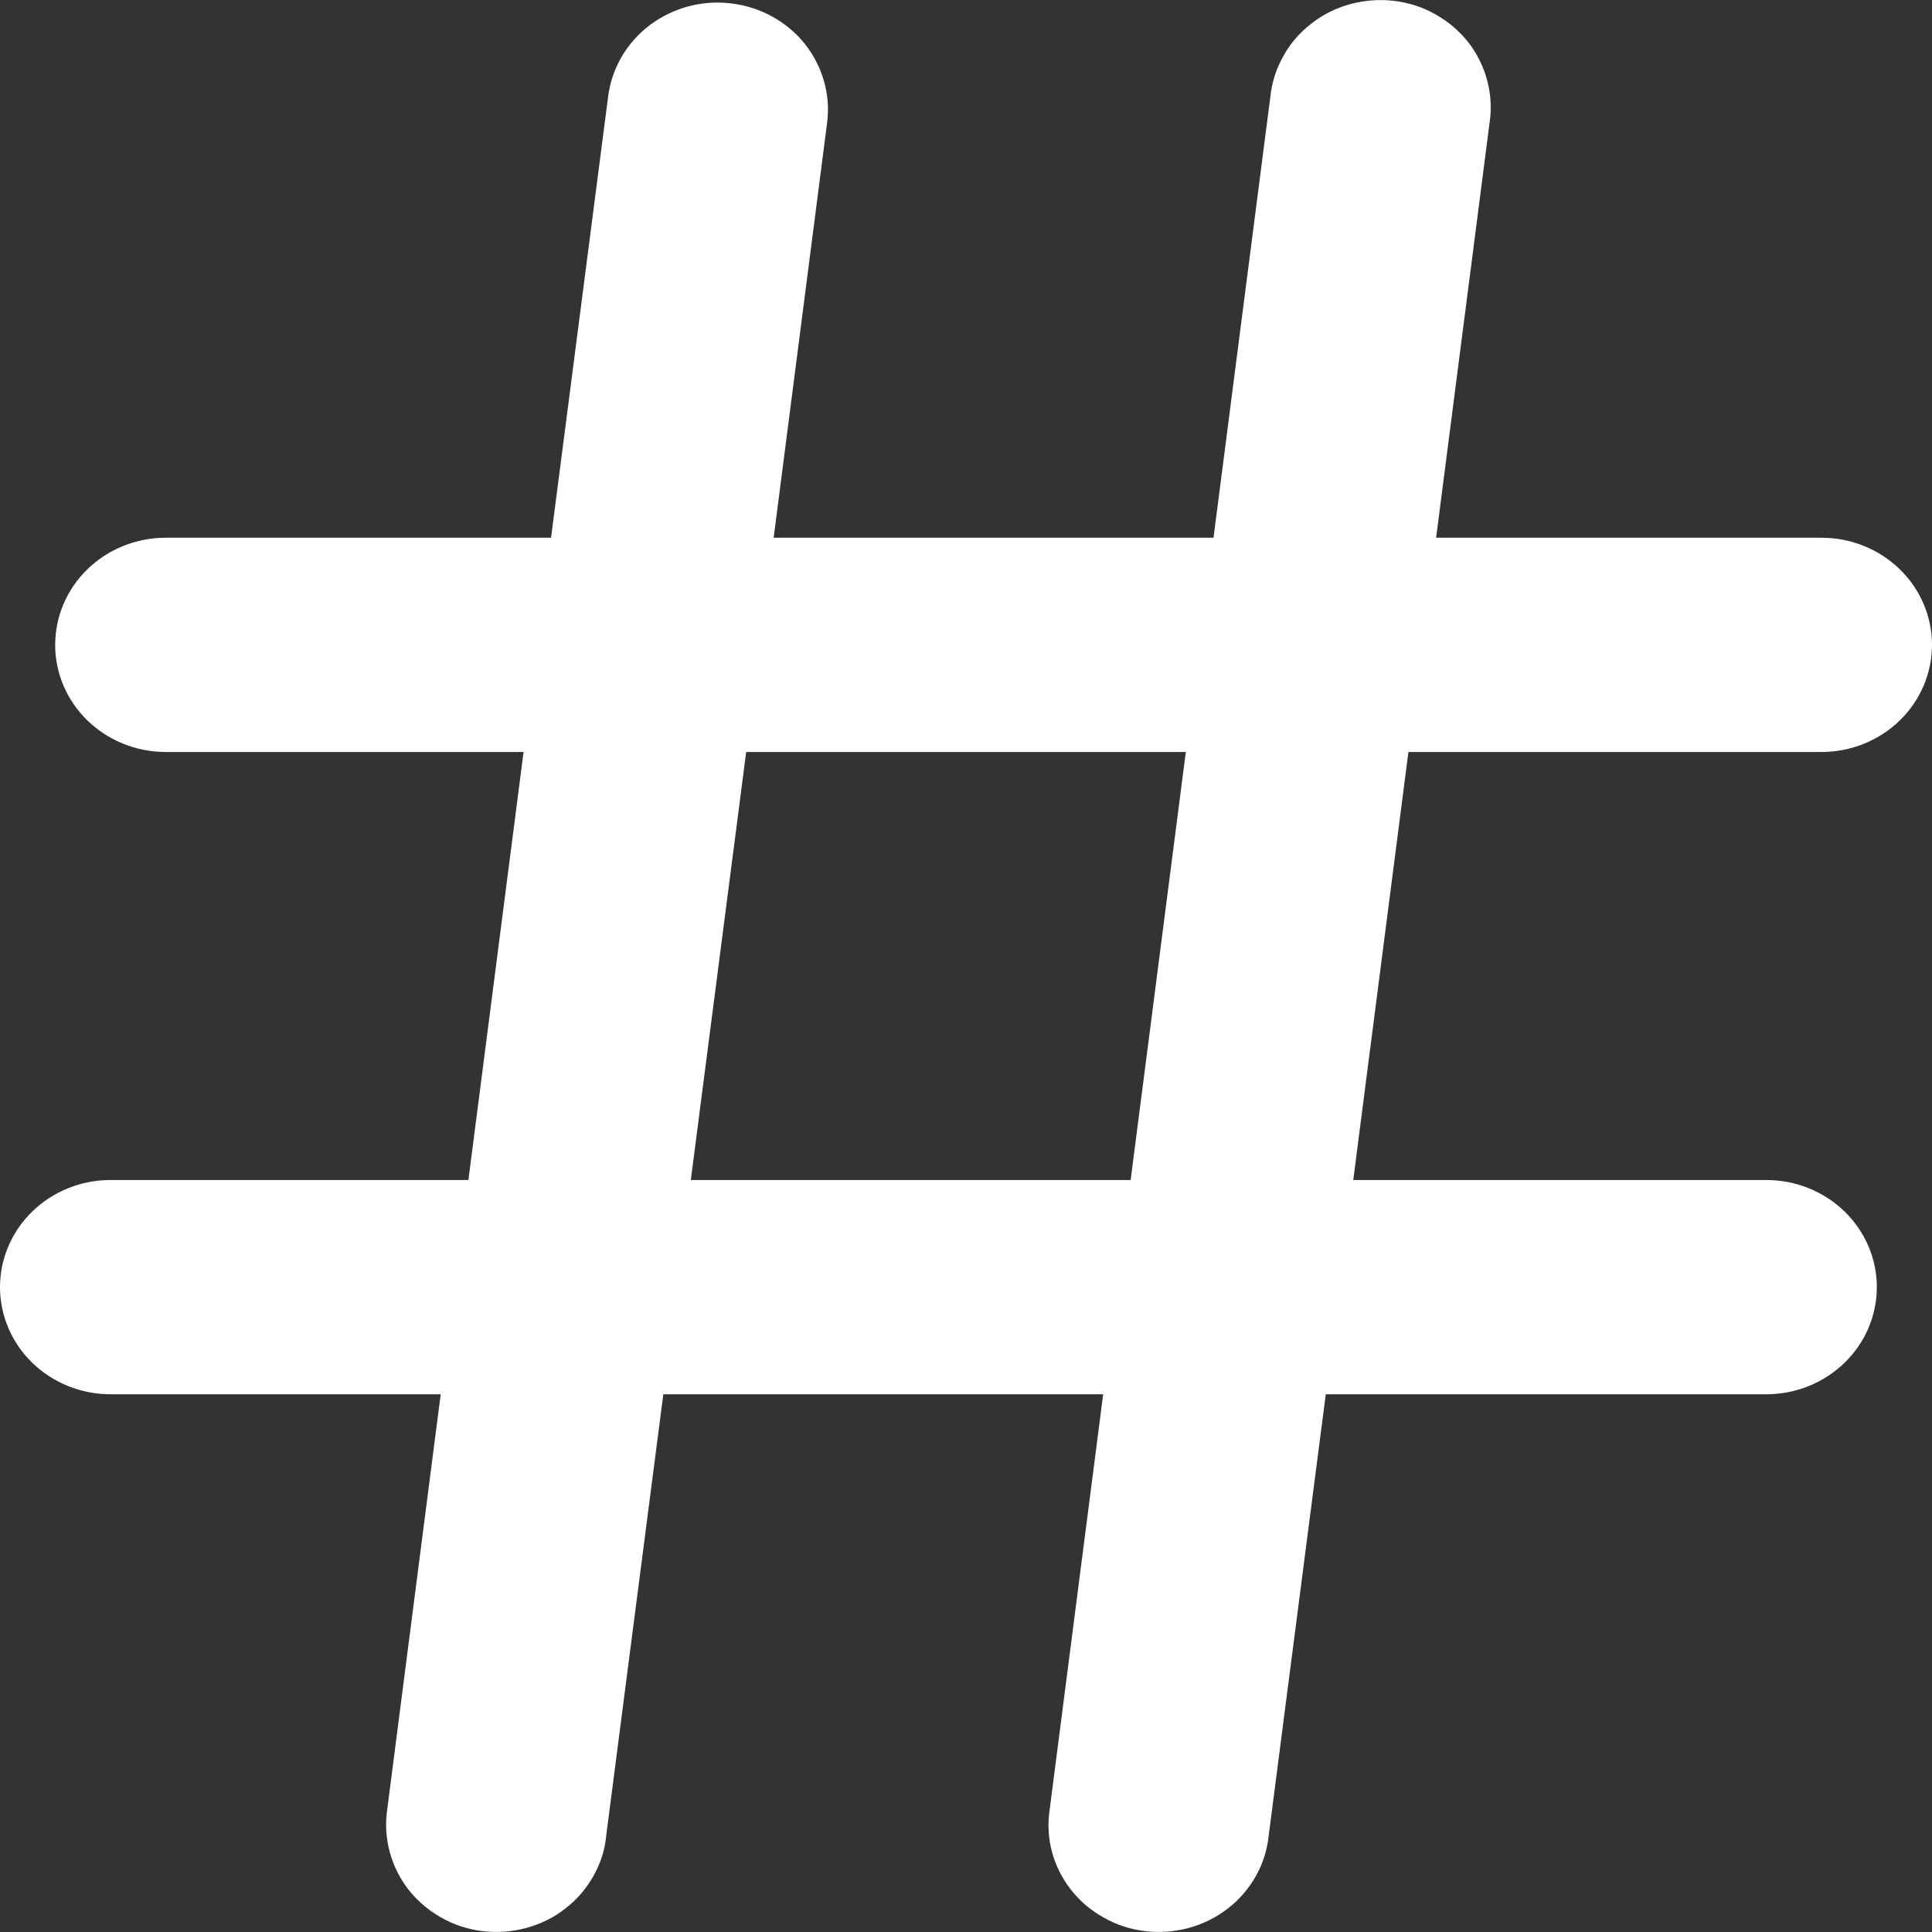 <svg width="9" height="9" viewBox="0 0 9 9" fill="none" xmlns="http://www.w3.org/2000/svg">
<rect x="0" y="0" width="9" height="9" fill="#333333" stroke="none"/>
<path fill-rule="evenodd" clip-rule="evenodd" d="M3.407 0.016C3.542 0.032 3.665 0.1 3.749 0.204C3.832 0.309 3.87 0.441 3.853 0.572L3.604 2.505H5.653L5.918 0.449C5.925 0.382 5.946 0.318 5.979 0.26C6.011 0.202 6.056 0.15 6.11 0.109C6.163 0.067 6.225 0.037 6.291 0.019C6.357 0.001 6.426 -0.004 6.494 0.004C6.562 0.012 6.628 0.033 6.687 0.067C6.746 0.1 6.798 0.144 6.84 0.197C6.881 0.25 6.911 0.311 6.928 0.375C6.945 0.439 6.949 0.506 6.939 0.572L6.69 2.505H8.486C8.622 2.505 8.753 2.558 8.849 2.651C8.946 2.745 9 2.872 9 3.004C9 3.136 8.946 3.263 8.849 3.357C8.753 3.45 8.622 3.503 8.486 3.503H6.561L6.304 5.497H8.229C8.365 5.497 8.496 5.55 8.592 5.643C8.689 5.737 8.743 5.864 8.743 5.996C8.743 6.128 8.689 6.255 8.592 6.349C8.496 6.442 8.365 6.495 8.229 6.495H6.176L5.91 8.551C5.903 8.618 5.883 8.682 5.85 8.74C5.817 8.798 5.773 8.85 5.719 8.891C5.665 8.933 5.604 8.963 5.538 8.981C5.472 8.999 5.403 9.004 5.335 8.996C5.267 8.988 5.201 8.967 5.142 8.933C5.082 8.9 5.03 8.856 4.989 8.803C4.947 8.75 4.917 8.689 4.9 8.625C4.883 8.561 4.88 8.494 4.89 8.428L5.139 6.495H3.09L2.824 8.551C2.818 8.618 2.797 8.682 2.764 8.74C2.731 8.798 2.687 8.85 2.633 8.891C2.58 8.933 2.518 8.963 2.452 8.981C2.386 8.999 2.317 9.004 2.249 8.996C2.181 8.988 2.115 8.967 2.056 8.933C1.997 8.9 1.945 8.856 1.903 8.803C1.862 8.75 1.832 8.689 1.815 8.625C1.798 8.561 1.794 8.494 1.804 8.428L2.053 6.495H0.514C0.378 6.495 0.247 6.442 0.151 6.349C0.054 6.255 0 6.128 0 5.996C0 5.864 0.054 5.737 0.151 5.643C0.247 5.55 0.378 5.497 0.514 5.497H2.182L2.439 3.503H0.771C0.635 3.503 0.504 3.45 0.408 3.357C0.311 3.263 0.257 3.136 0.257 3.004C0.257 2.872 0.311 2.745 0.408 2.651C0.504 2.558 0.635 2.505 0.771 2.505H2.567L2.833 0.449C2.85 0.317 2.92 0.198 3.027 0.117C3.135 0.036 3.271 -0.001 3.407 0.016ZM5.267 5.497L5.524 3.503H3.476L3.218 5.497H5.267Z" fill="white"/>
</svg>
